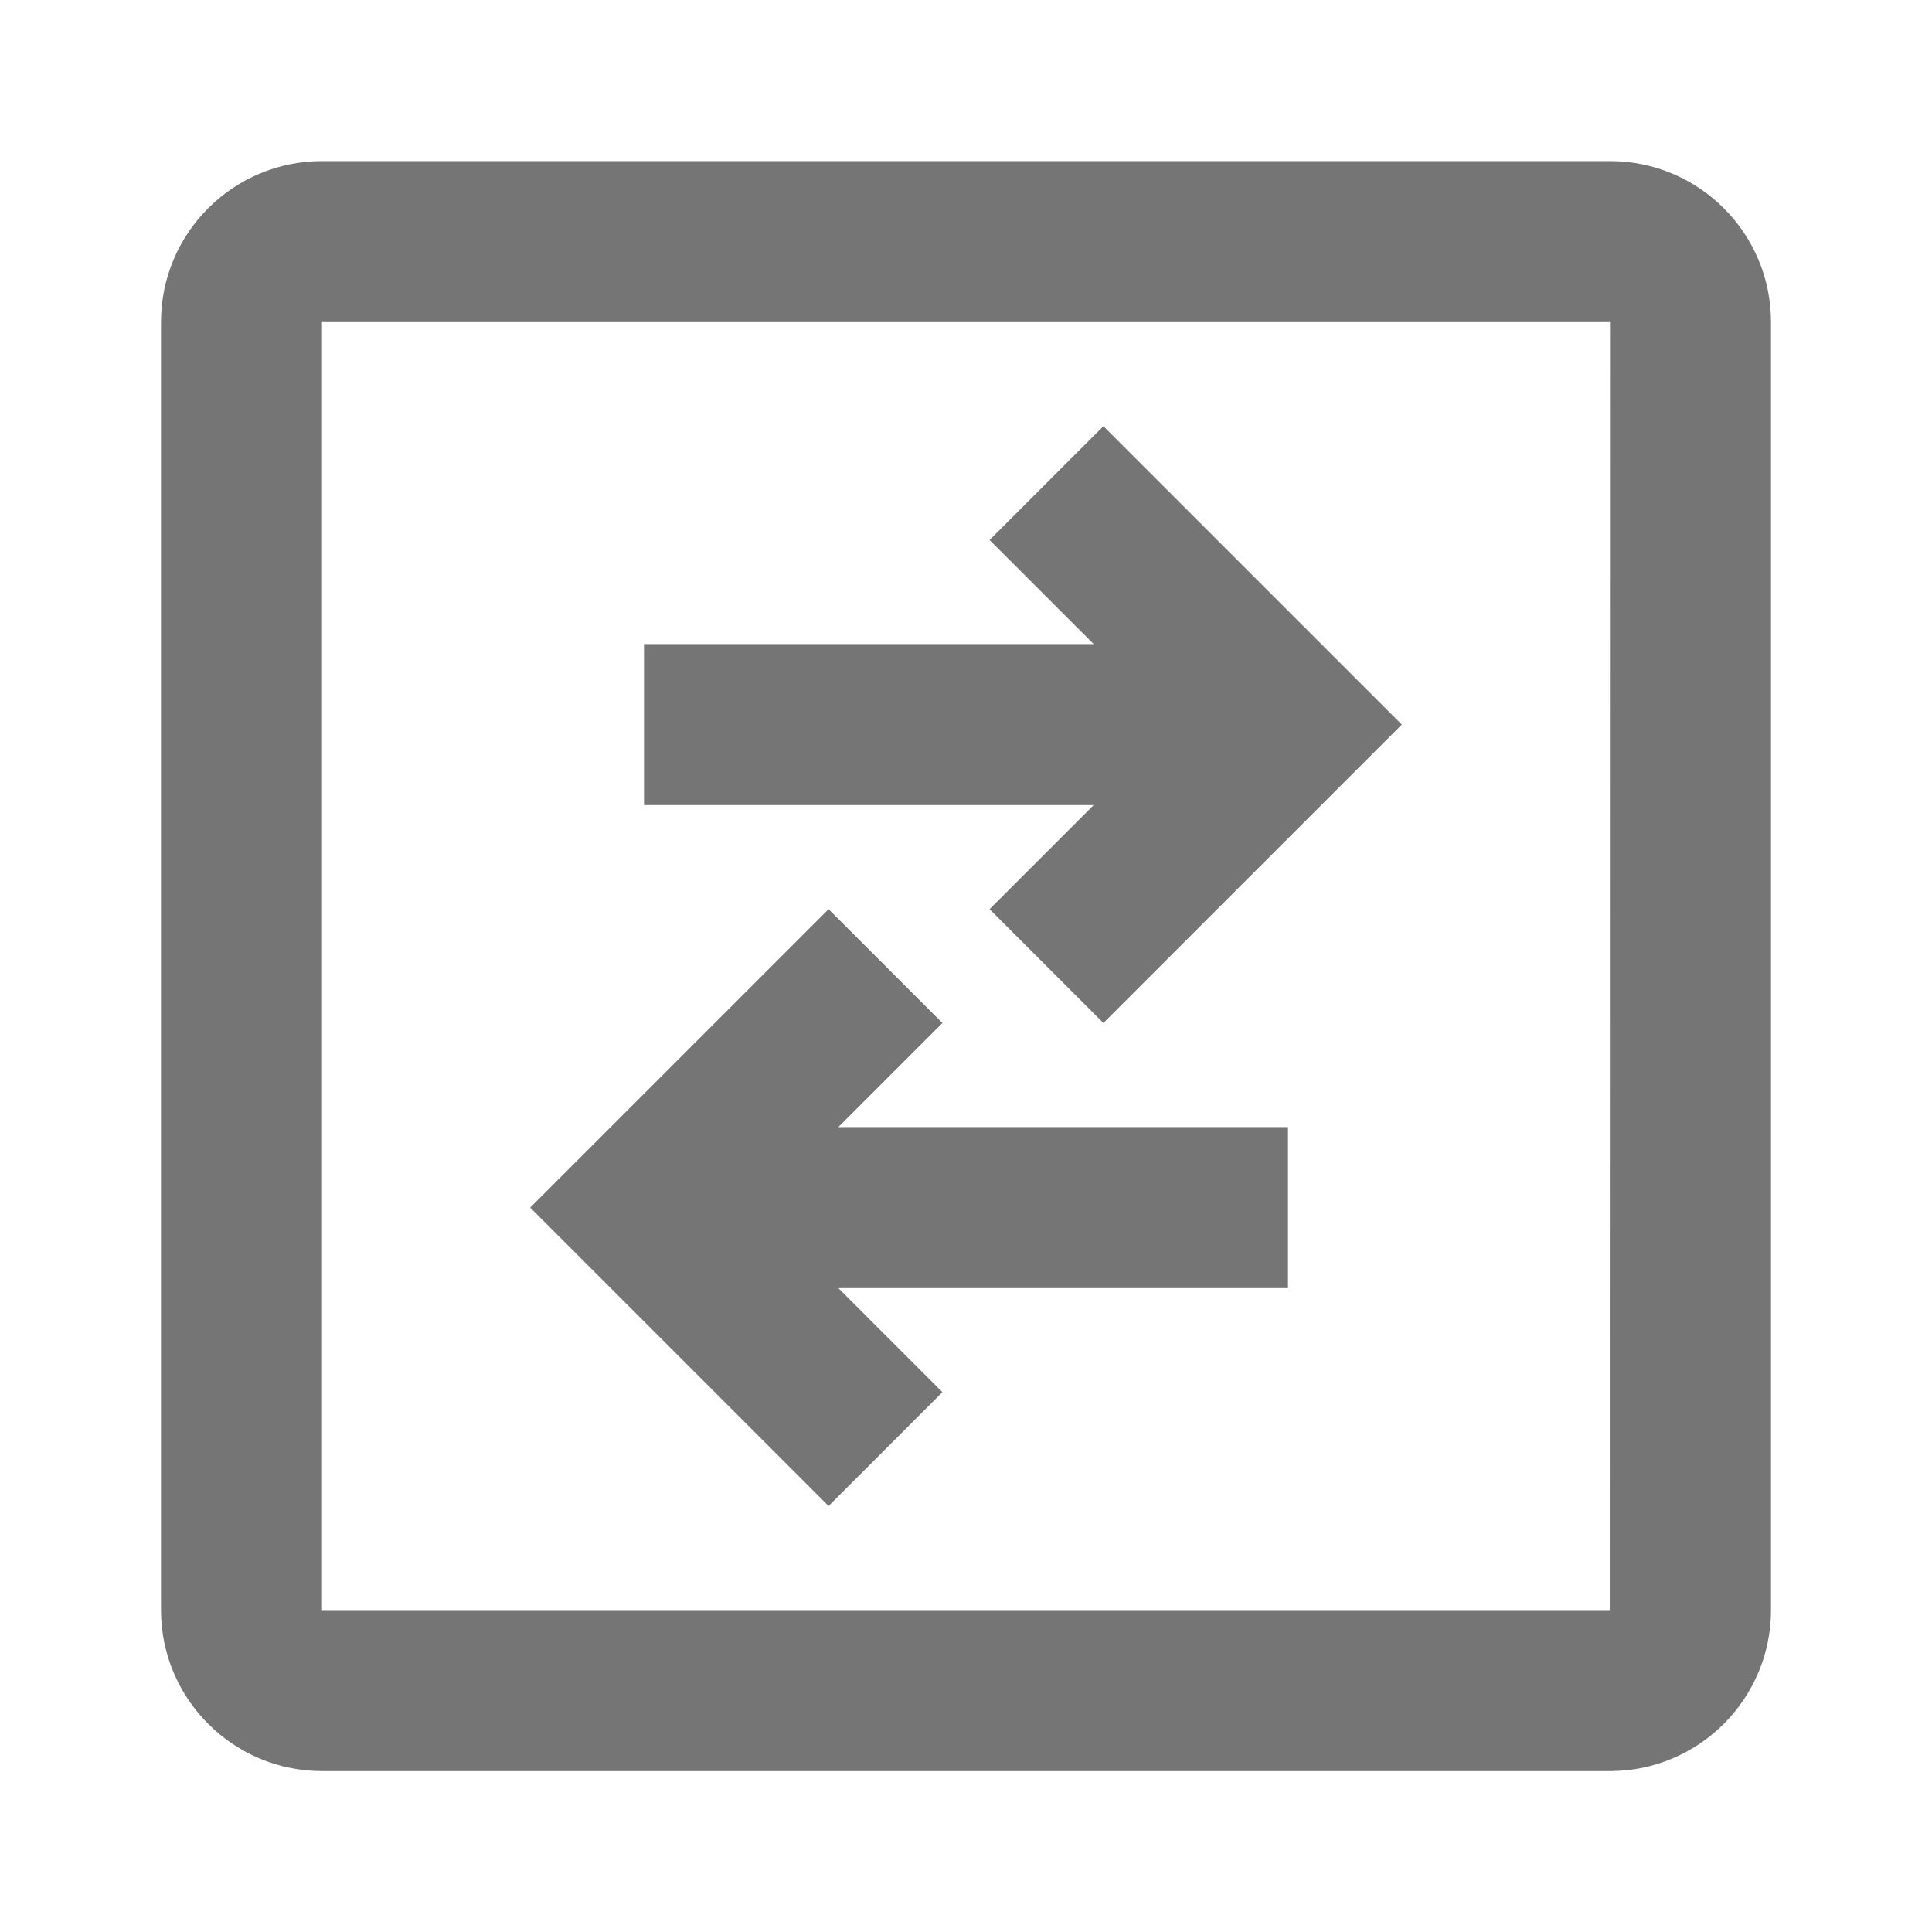 <?xml version="1.0" encoding="iso-8859-1"?>
<!-- Generator: Adobe Illustrator 16.0.0, SVG Export Plug-In . SVG Version: 6.00 Build 0)  -->
<!DOCTYPE svg PUBLIC "-//W3C//DTD SVG 1.1//EN" "http://www.w3.org/Graphics/SVG/1.1/DTD/svg11.dtd">
<svg version="1.1" xmlns="http://www.w3.org/2000/svg" xmlns:xlink="http://www.w3.org/1999/xlink" x="0px" y="0px" width="24px"
	 height="24px" viewBox="0 0 24 24" style="enable-background:new 0 0 24 24;" xml:space="preserve">
<g id="Frame_-_24px">
	<rect y="0.007" style="fill:none;" width="24" height="24"/>
</g>
<g id="Line_Icons">
	<g>
		<polygon style="fill:#757575;" points="12.293,11.294 13.707,12.708 17.414,9.001 13.707,5.294 12.293,6.708 13.586,8.001 
			8,8.001 8,10.001 13.586,10.001 		"/>
		<polygon style="fill:#757575;" points="11.707,17.294 10.414,16.001 16,16.001 16,14.001 10.414,14.001 11.707,12.708 
			10.293,11.294 6.586,15.001 10.293,18.708 		"/>
		<path style="fill:#757575;" d="M20,2.001H4c-1.104,0-2,0.896-2,2v16c0,1.102,0.896,2,2,2h16c1.104,0,2-0.898,2-2v-16
			C22,2.897,21.104,2.001,20,2.001z M19.997,20.001H4v-16h16L19.997,20.001z"/>
	</g>
</g>
</svg>
